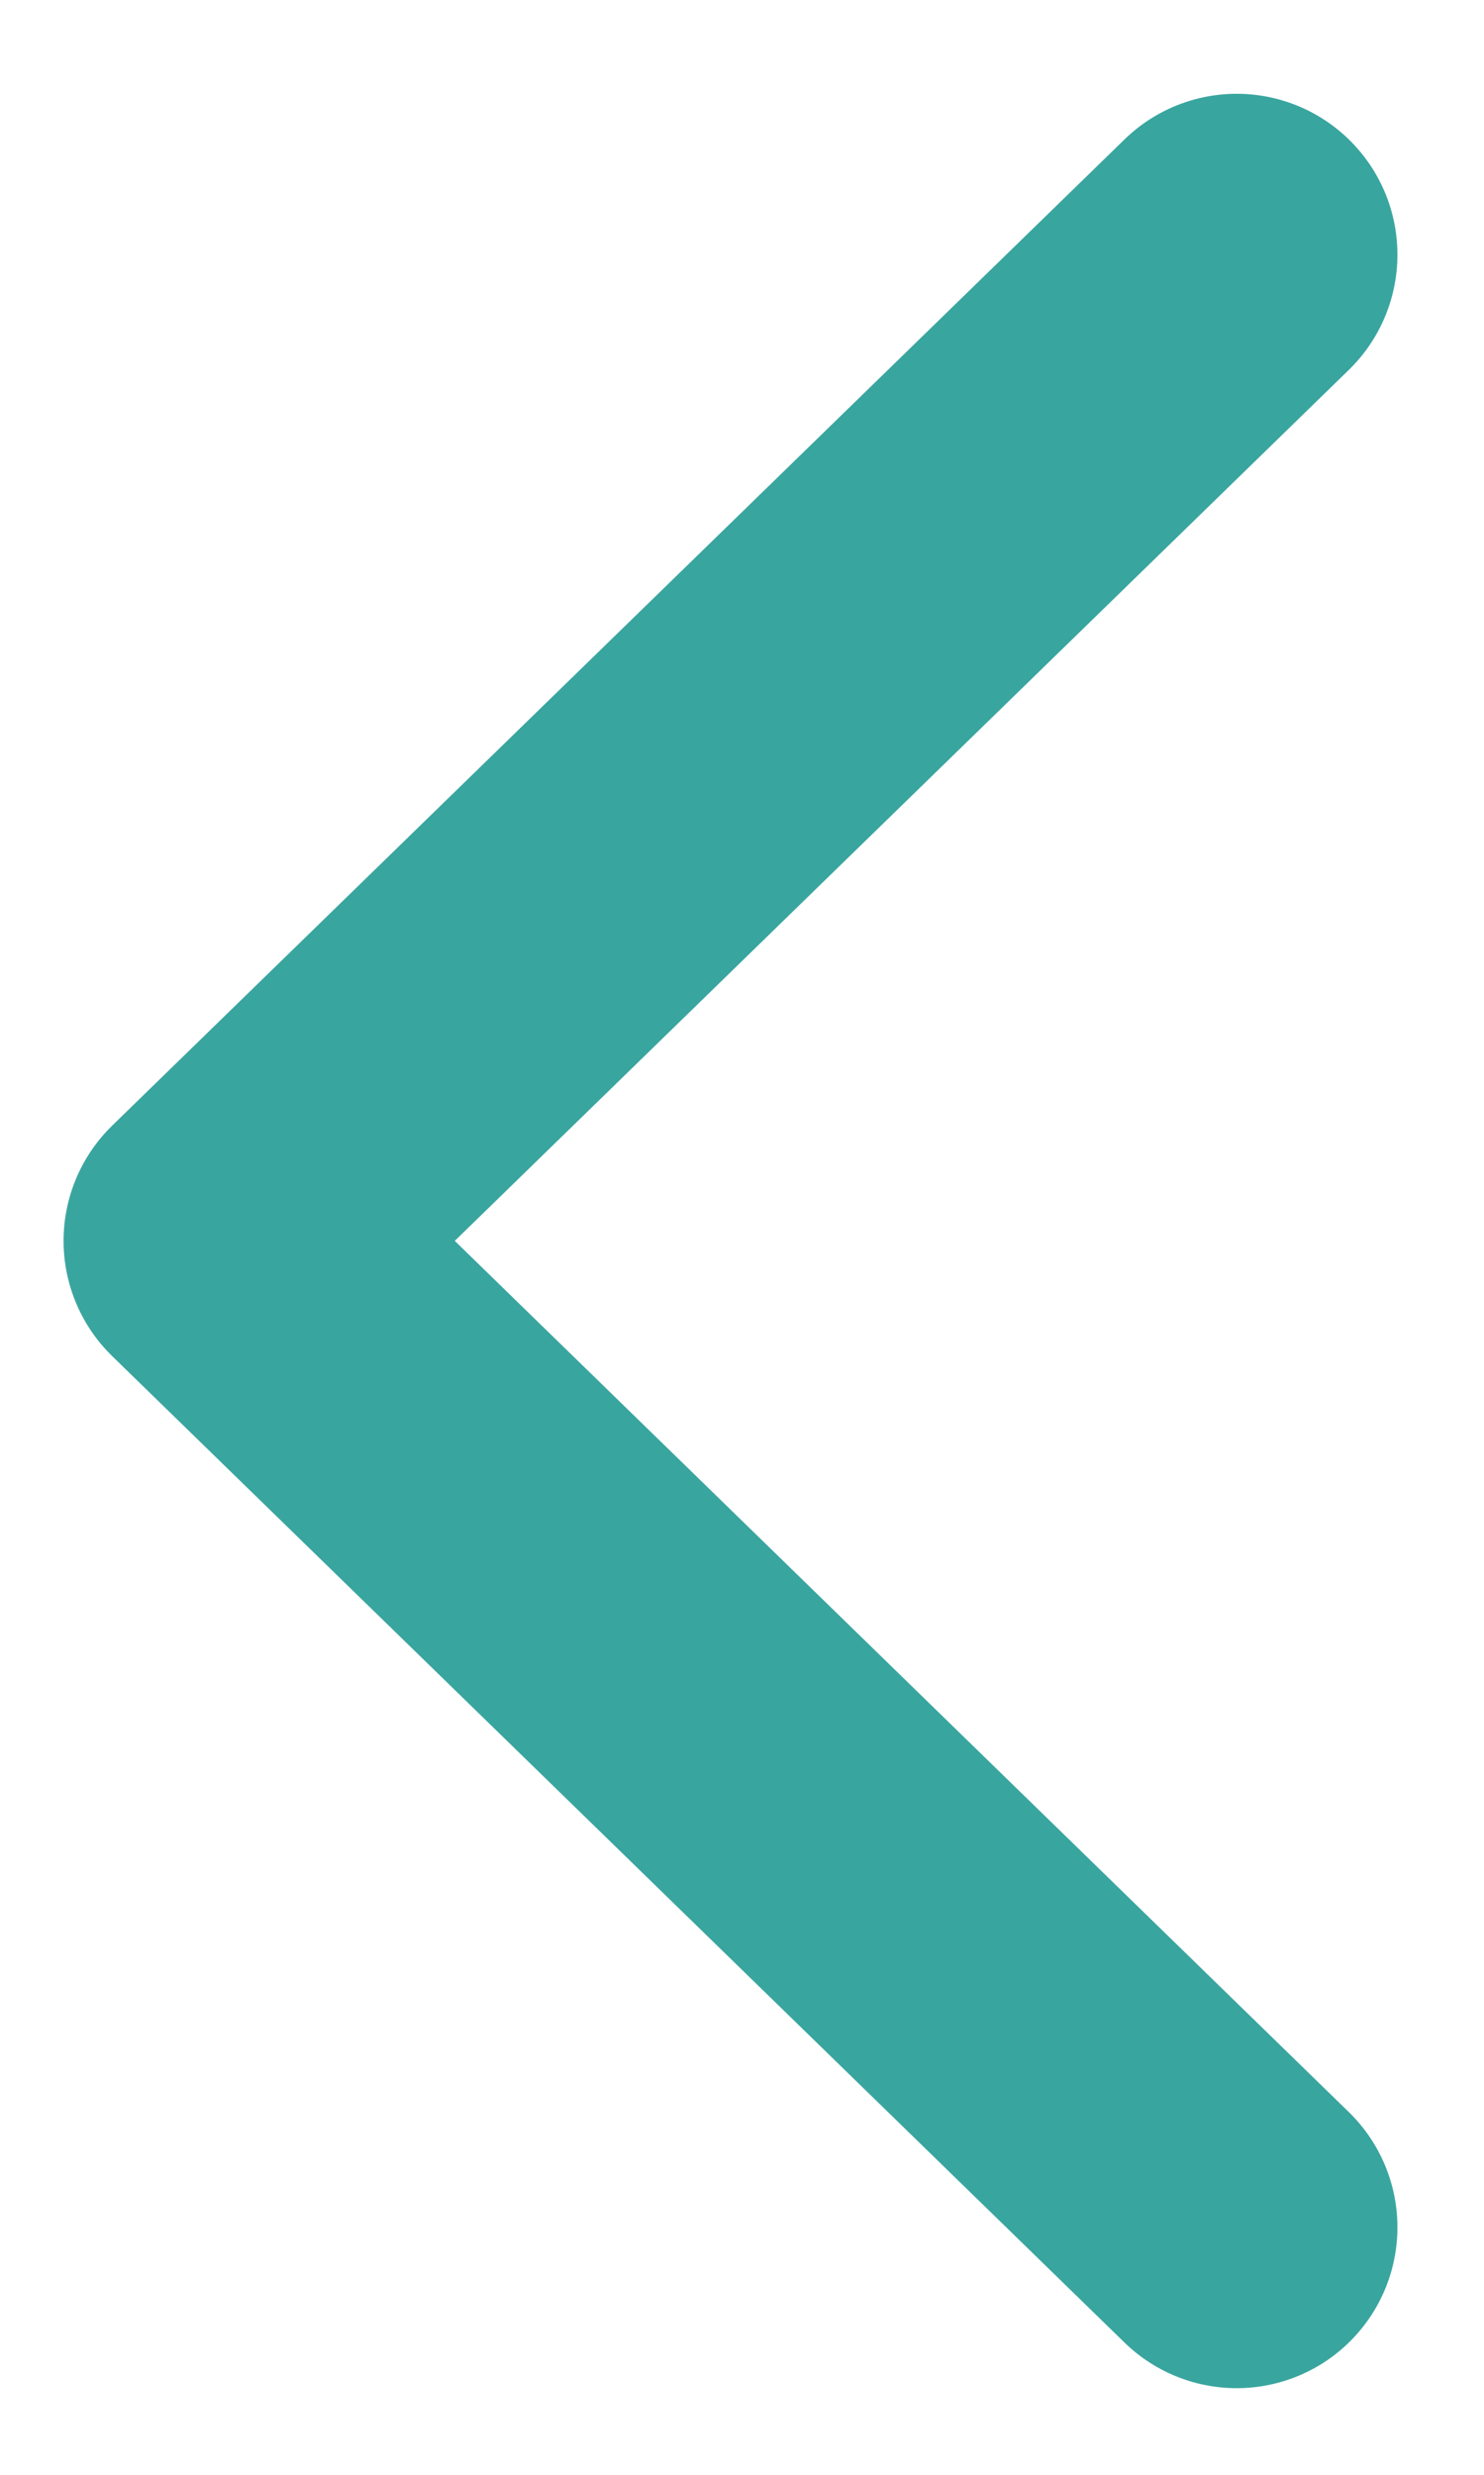 <svg width="6" height="10" viewBox="0 0 6 10" fill="none" xmlns="http://www.w3.org/2000/svg">
<path d="M5 9L0.907 5.014L5 1.029" stroke="#39A59F" stroke-width="1.3" stroke-linecap="round" stroke-linejoin="round"/>
</svg>

